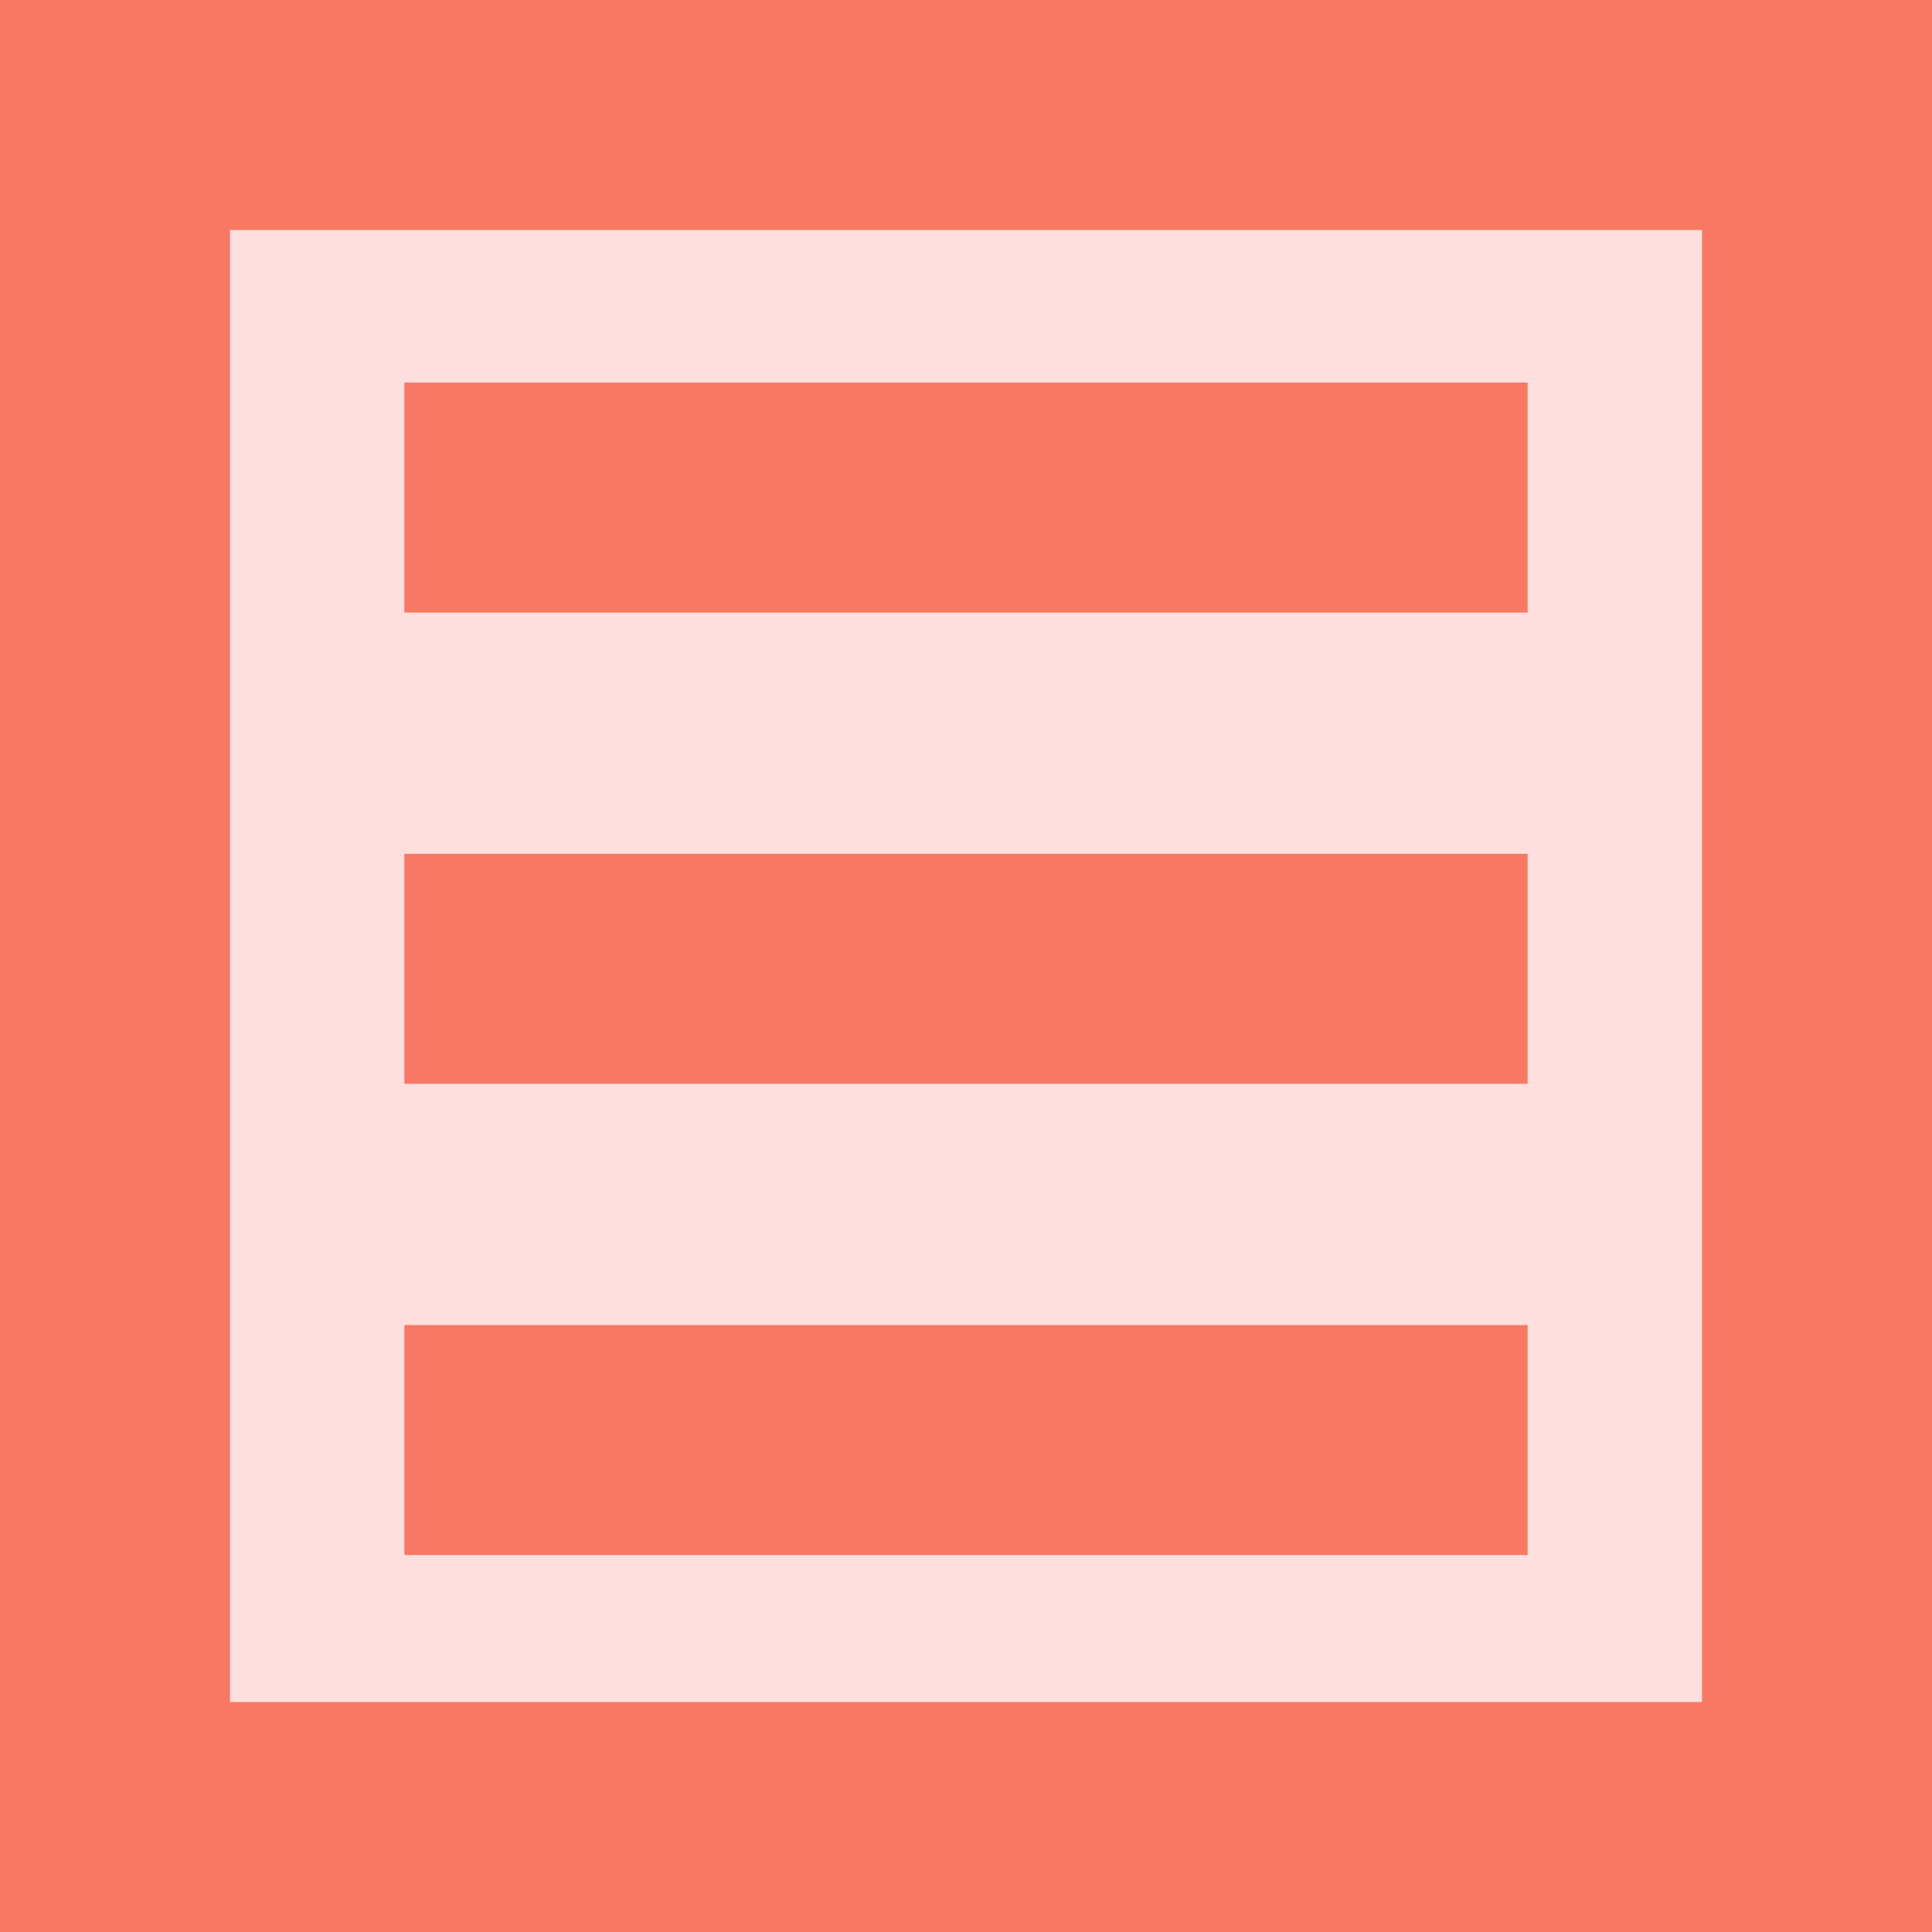 <svg width="42" height="42" viewBox="0 0 42 42" fill="none" xmlns="http://www.w3.org/2000/svg">
<rect x="2.5" y="2.5" width="37" height="37" fill="#FFDEDE" stroke="#F87963" stroke-width="5"/>
<line x1="8.791" y1="31.305" x2="33.209" y2="31.305" stroke="#F87963" stroke-width="5"/>
<line x1="8.791" y1="21.061" x2="33.209" y2="21.061" stroke="#F87963" stroke-width="5"/>
<line x1="8.791" y1="10.817" x2="33.209" y2="10.817" stroke="#F87963" stroke-width="5"/>
</svg>
